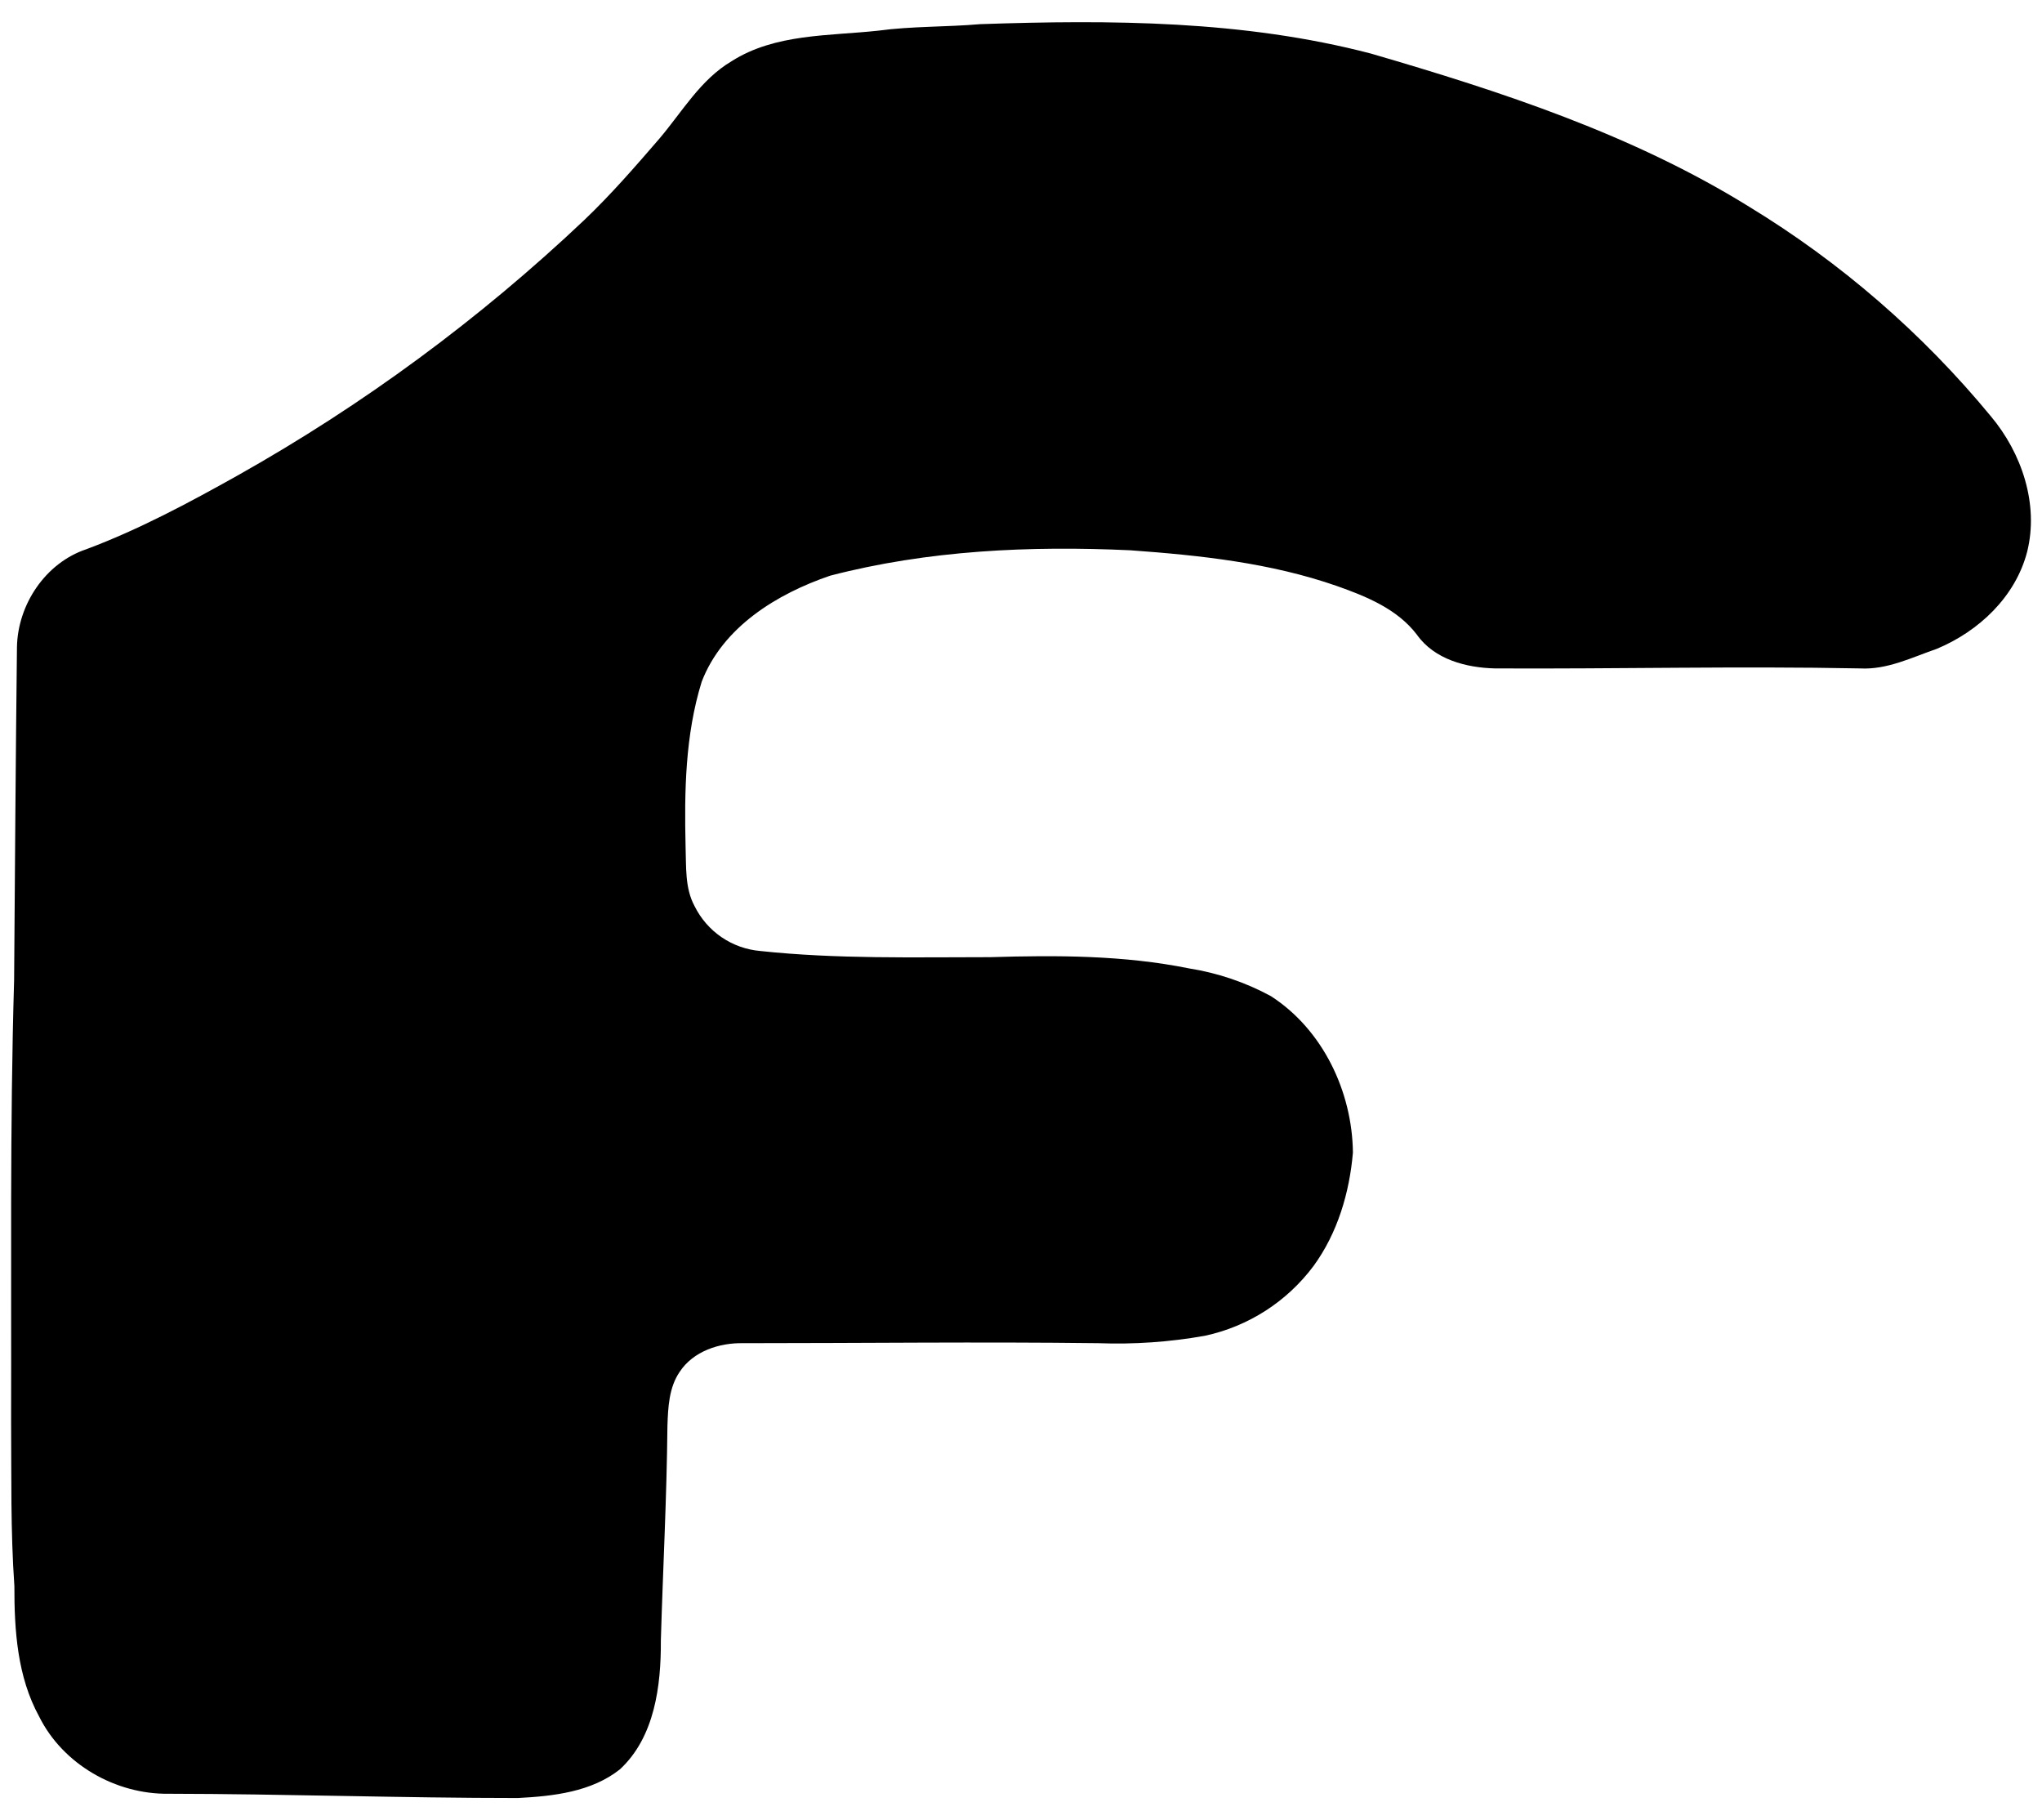 <svg width="46" height="41" viewBox="0 0 46 41" fill="none" xmlns="http://www.w3.org/2000/svg">
<path id="Vector" d="M22.08 0.544C25.022 0.444 28.018 0.457 30.884 1.207C33.827 2.064 36.781 3.031 39.402 4.656C41.467 5.913 43.307 7.508 44.845 9.373C45.543 10.202 45.934 11.358 45.665 12.431C45.4 13.446 44.576 14.221 43.627 14.616C43.067 14.809 42.512 15.089 41.903 15.056C39.162 15.002 36.421 15.07 33.678 15.056C33.028 15.041 32.312 14.853 31.919 14.297C31.479 13.718 30.781 13.435 30.117 13.2C28.62 12.678 27.034 12.508 25.462 12.395C23.198 12.29 20.902 12.395 18.701 12.967C17.503 13.375 16.281 14.123 15.807 15.356C15.435 16.556 15.415 17.826 15.444 19.072C15.461 19.522 15.425 20.001 15.647 20.411C15.786 20.692 15.995 20.933 16.254 21.11C16.514 21.287 16.814 21.394 17.127 21.421C18.848 21.605 20.583 21.56 22.31 21.56C23.803 21.515 25.311 21.515 26.785 21.813C27.431 21.915 28.055 22.126 28.63 22.438C29.8 23.193 30.462 24.589 30.477 25.962C30.4 26.866 30.13 27.776 29.591 28.515C28.992 29.318 28.123 29.877 27.143 30.088C26.351 30.229 25.546 30.285 24.741 30.255C22.08 30.222 19.408 30.255 16.742 30.255C16.204 30.244 15.617 30.435 15.31 30.902C15.068 31.256 15.049 31.707 15.035 32.123C15.02 33.733 14.934 35.342 14.887 36.951C14.893 37.971 14.749 39.128 13.965 39.854C13.324 40.363 12.463 40.459 11.667 40.5C9.042 40.5 6.421 40.408 3.796 40.404C2.604 40.419 1.416 39.74 0.882 38.665C0.391 37.769 0.322 36.73 0.324 35.726C0.237 34.483 0.259 33.237 0.25 31.994C0.259 28.687 0.221 25.379 0.318 22.075C0.337 19.575 0.353 17.075 0.382 14.576C0.399 13.619 1.023 12.68 1.943 12.372C3.13 11.928 4.251 11.327 5.355 10.709C8.182 9.119 10.803 7.188 13.159 4.959C13.764 4.382 14.308 3.756 14.853 3.124C15.367 2.52 15.778 1.794 16.482 1.378C17.463 0.755 18.669 0.812 19.782 0.691C20.545 0.588 21.31 0.611 22.08 0.544Z" fill="black"/>
</svg>
